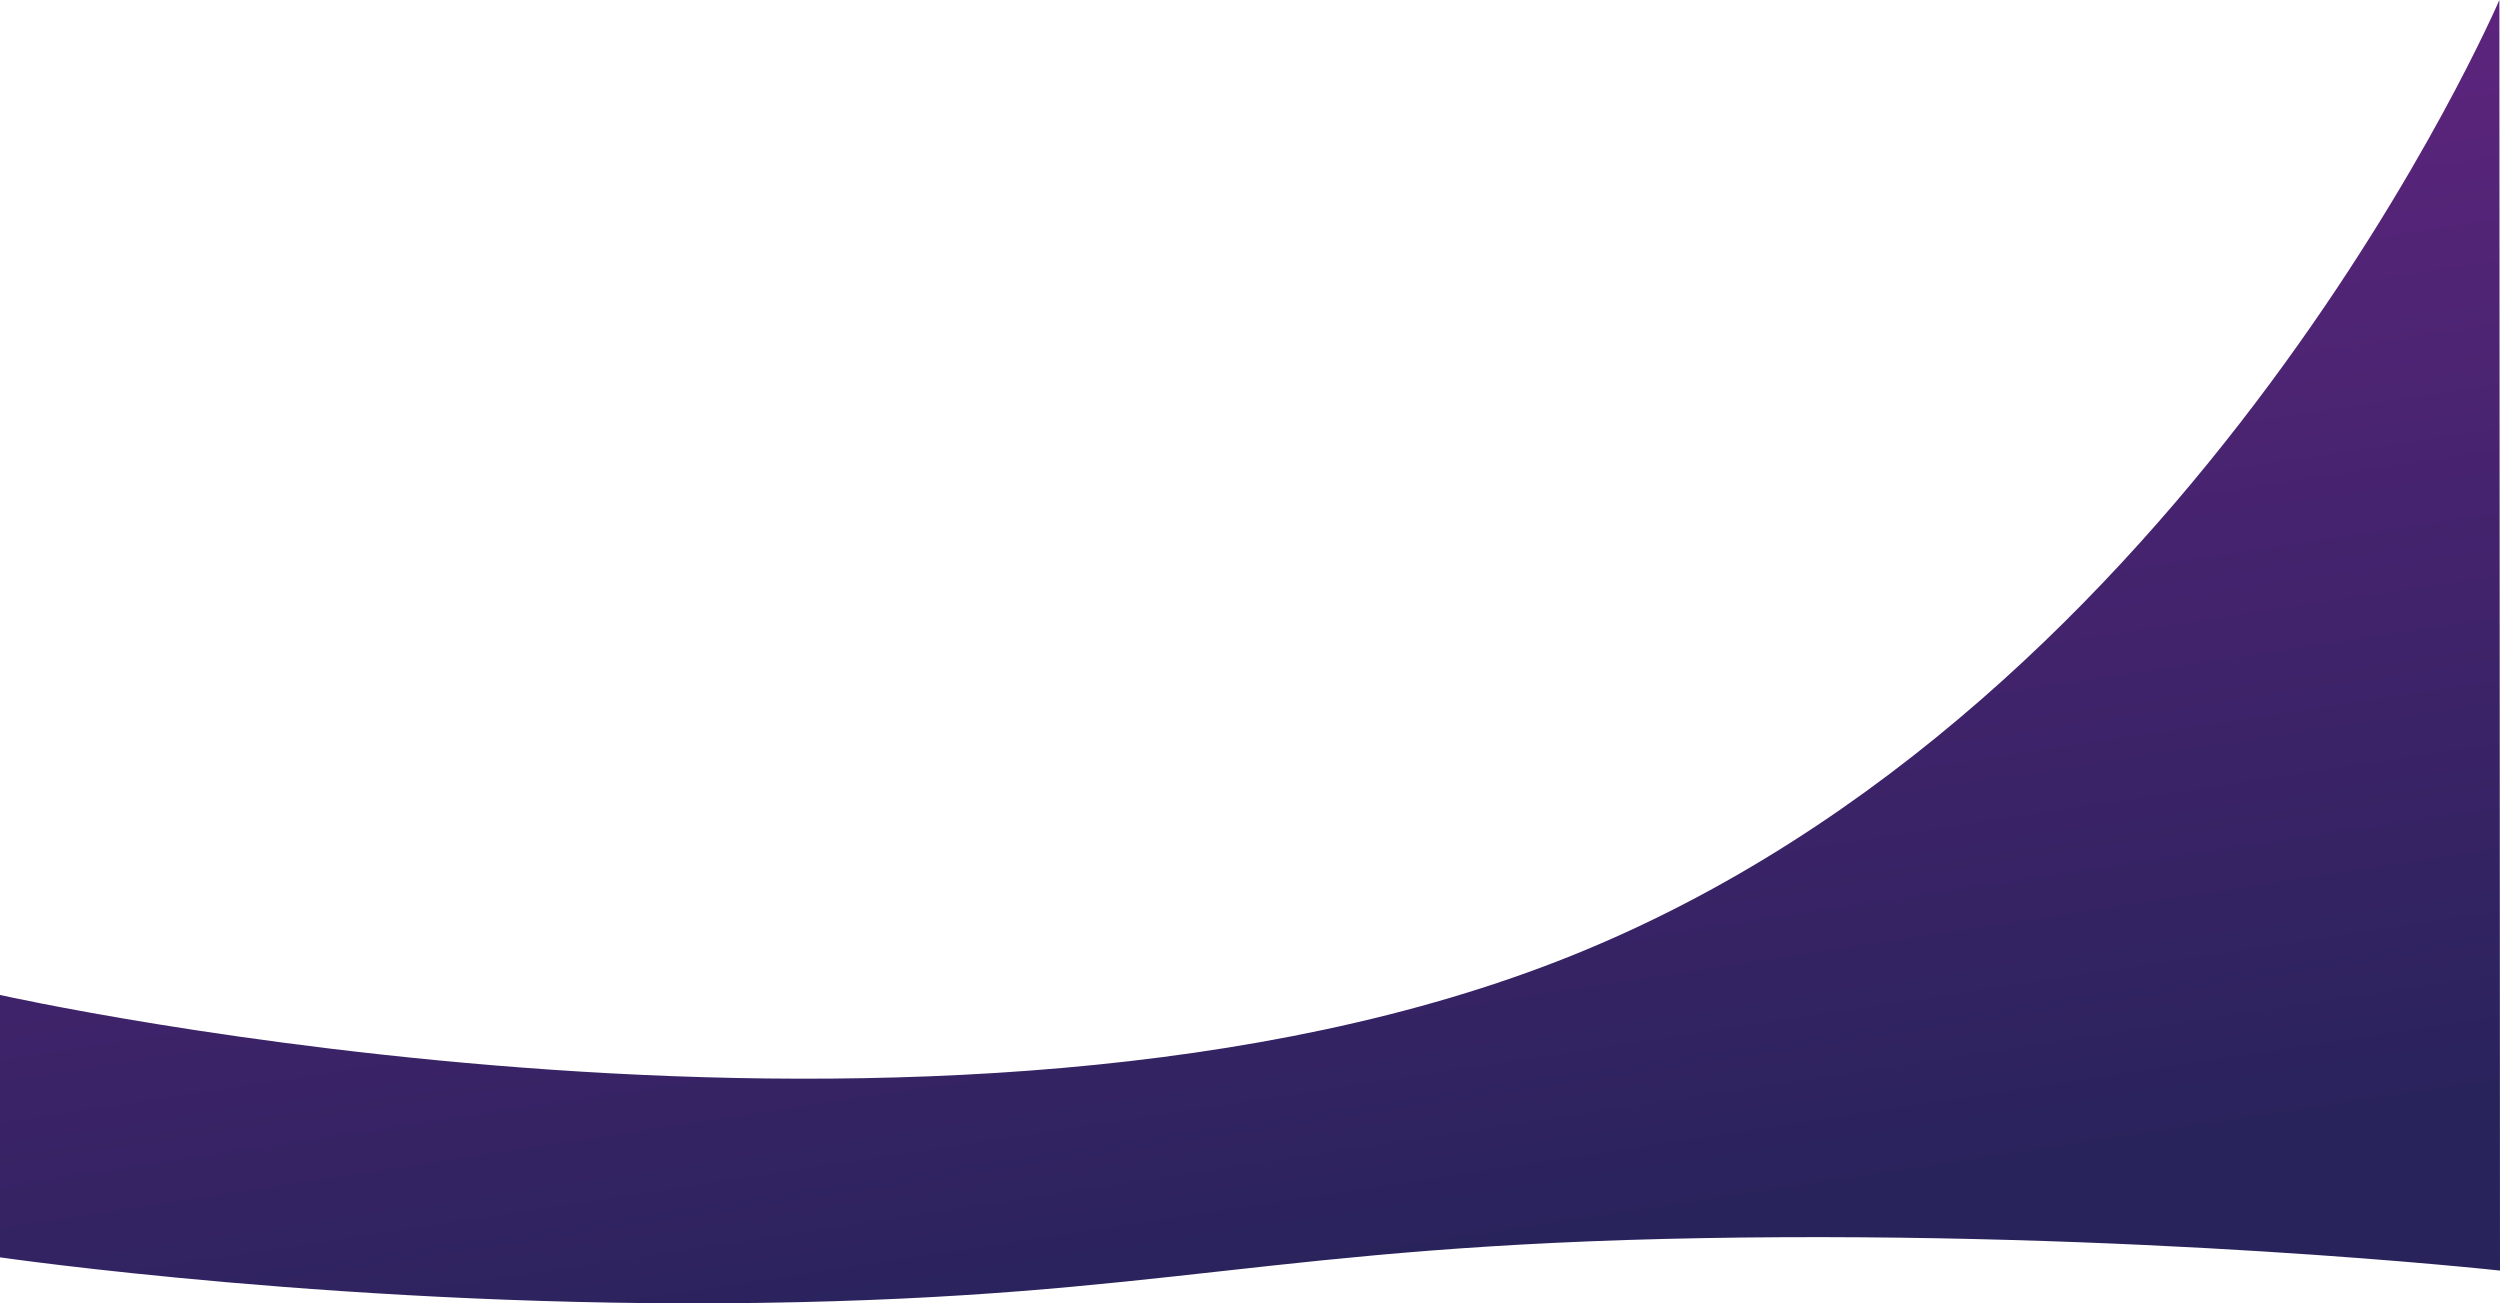 <svg xmlns="http://www.w3.org/2000/svg" xmlns:xlink="http://www.w3.org/1999/xlink" width="1830.543" height="954.34" viewBox="0 0 1830.543 954.34">
  <defs>
    <linearGradient id="linear-gradient" x1="0.5" x2="0.763" y2="0.9" gradientUnits="objectBoundingBox">
      <stop offset="0" stop-color="#662483"/>
      <stop offset="1" stop-color="#29235c"/>
    </linearGradient>
  </defs>
  <g id="Fond_dégradé" data-name="Fond dégradé" transform="translate(451.993 56.465)">
    <path id="Tracé_56" data-name="Tracé 56" d="M1903.149,5345.081s259.991,37.766,557.5,33.331,372.6-41.8,689.322-47.408,583.717,23.784,583.717,23.784l-.459-930.354s-221.279,515.4-679.266,699.729-1150.818,28.8-1150.818,28.8Z" transform="translate(-2355.142 -4480.899)" fill="url(#linear-gradient)"/>
  </g>
</svg>
